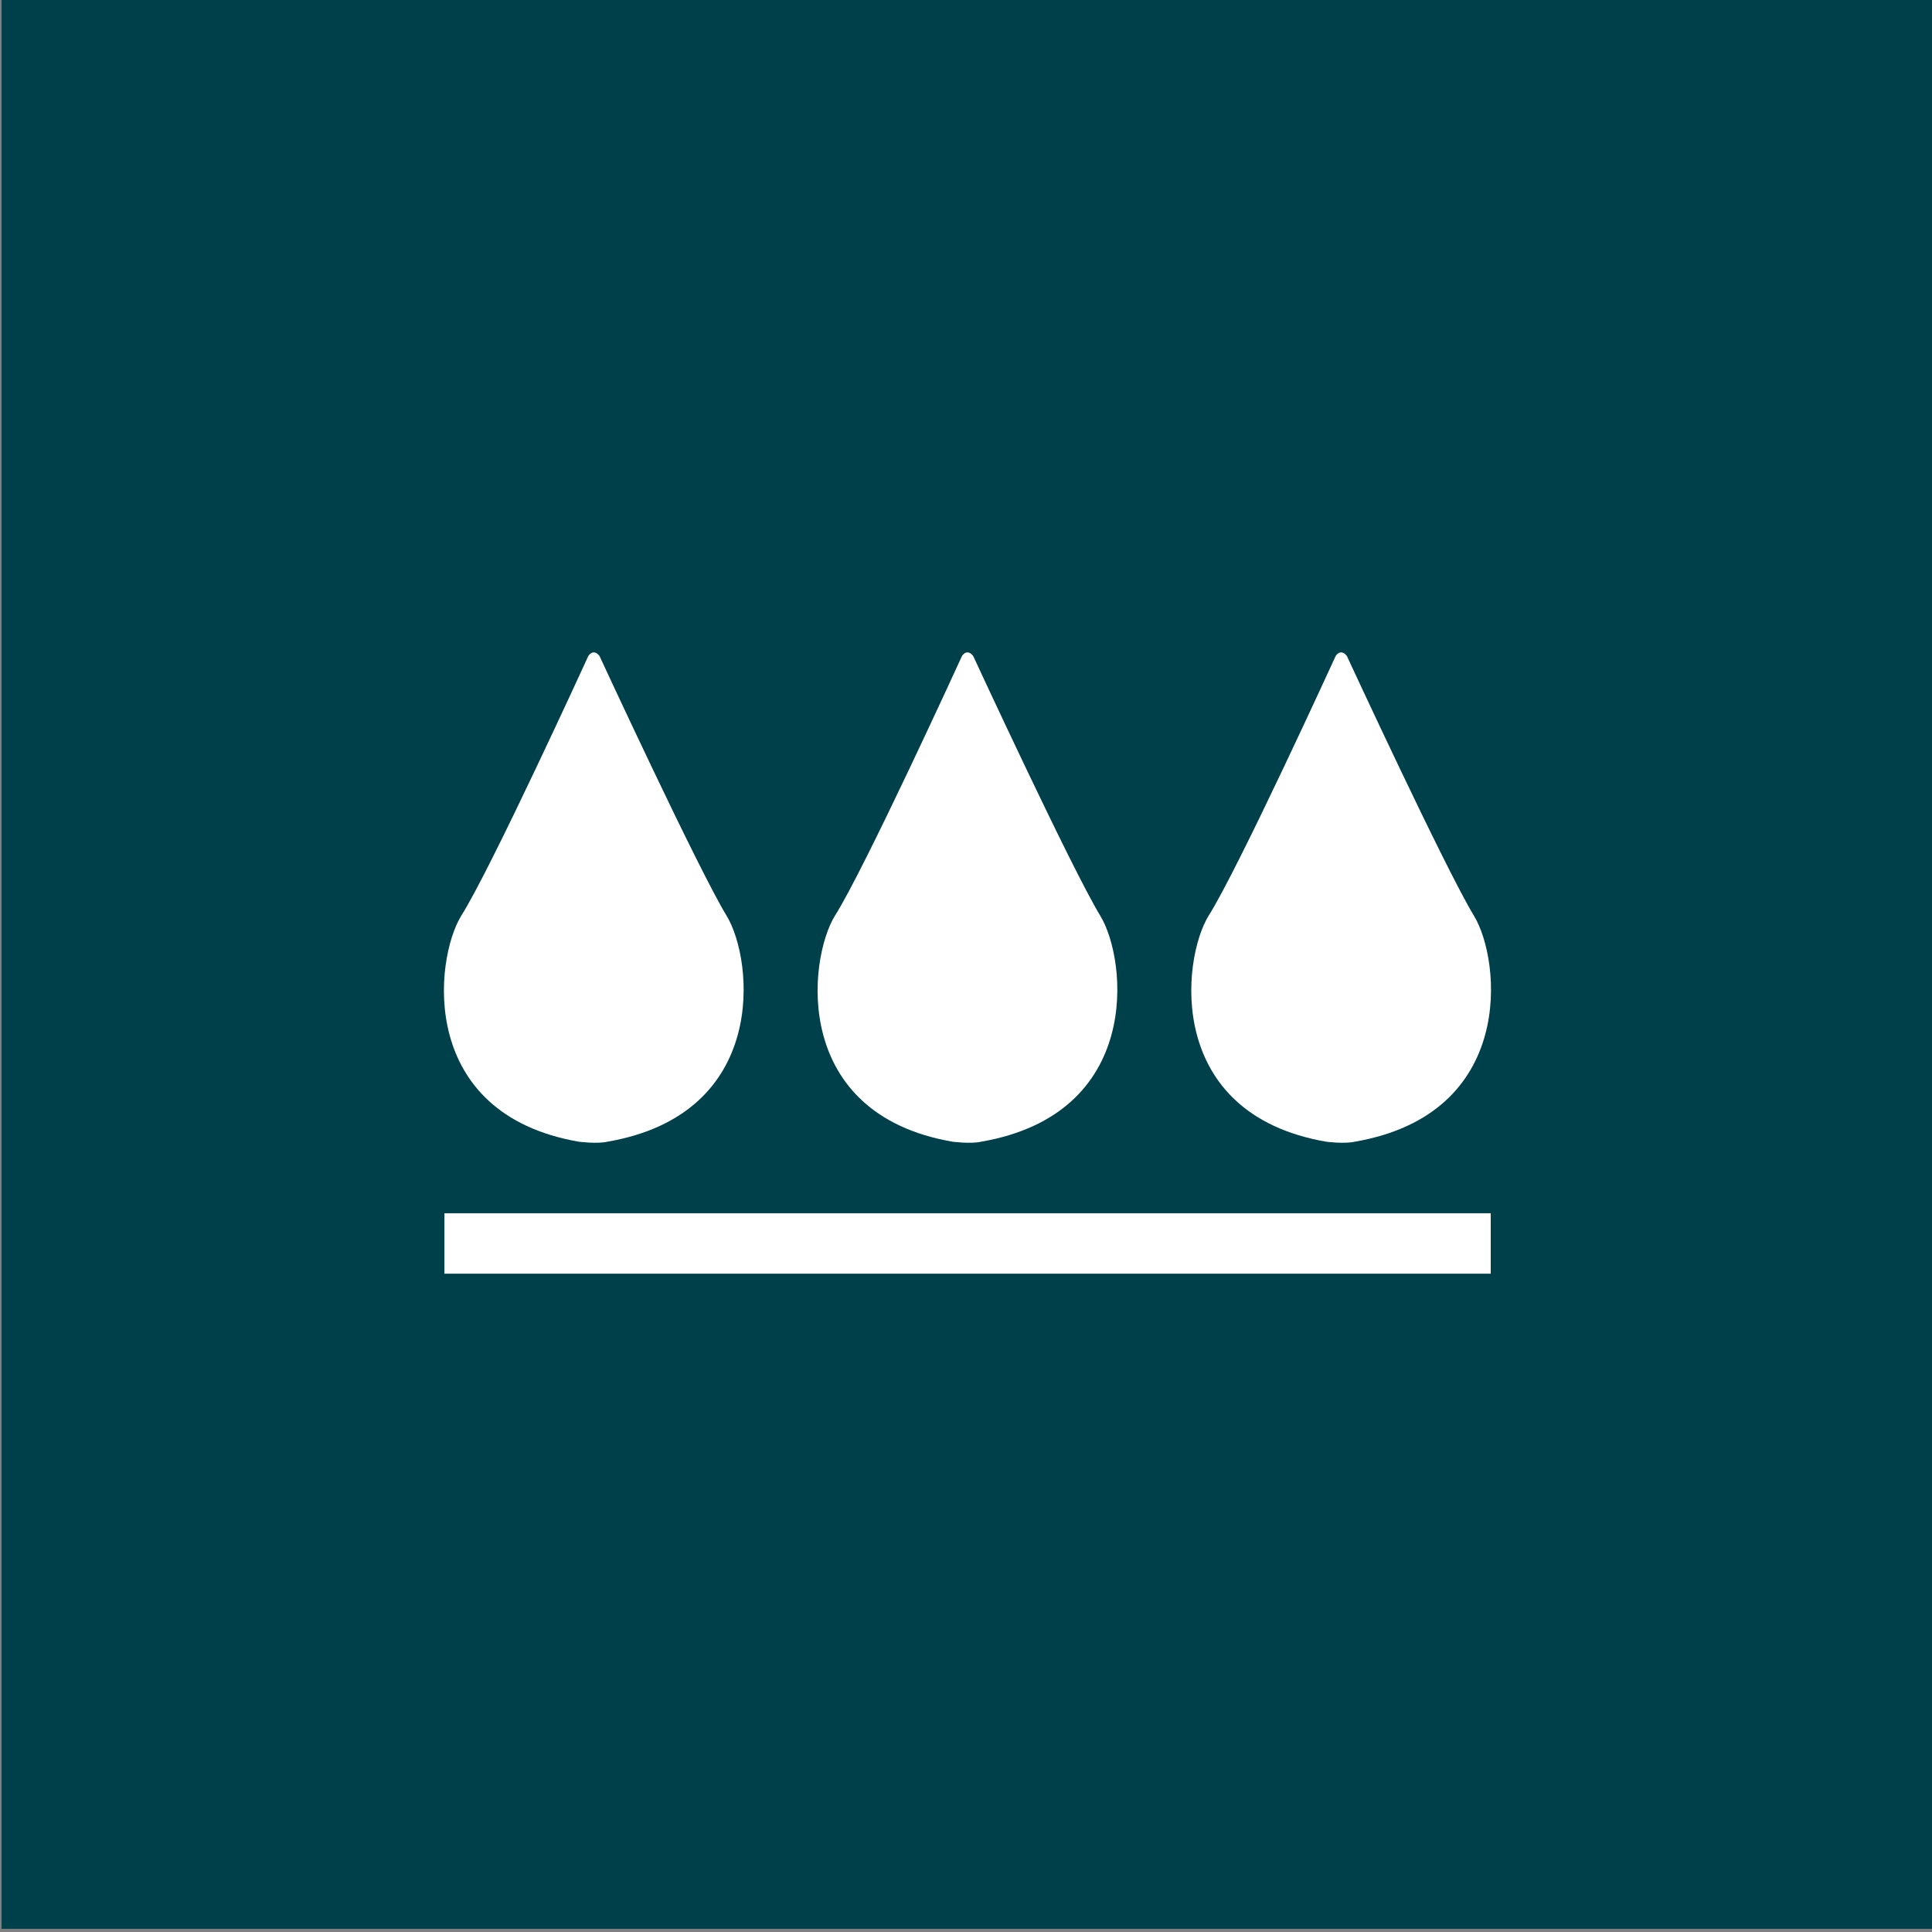 <?xml version="1.0" encoding="utf-8"?>
<!-- Generator: Adobe Illustrator 19.1.0, SVG Export Plug-In . SVG Version: 6.00 Build 0)  -->
<svg version="1.1" id="Layer_1" xmlns="http://www.w3.org/2000/svg" xmlns:xlink="http://www.w3.org/1999/xlink" x="0px" y="0px"
	 viewBox="0 0 243 243" enable-background="new 0 0 243 243" xml:space="preserve">
<rect x="0" y="0" width="243" height="243" fill="#808080" stroke="none"/>
<rect x="0.2" y="-0.4" fill="#00404A" width="243" height="243"/>
<g>
	<path fill="#FFFFFF" d="M91.4,115.2c-3.6-5.9-16-32.7-16-32.7c-0.8-1-1.4,0-1.4,0s-12.3,26.9-16,32.7c-3.4,5.6-5.4,24.9,14.8,28.4
		c0,0,2.3,0.3,3.6,0C96.7,140.1,94.8,120.8,91.4,115.2z"/>
	<path fill="#FFFFFF" d="M138.4,115.2c-3.6-5.9-16-32.7-16-32.7c-0.8-1-1.4,0-1.4,0s-12.3,26.9-16,32.7c-3.4,5.6-5.4,24.9,14.8,28.4
		c0,0,2.3,0.3,3.6,0C143.7,140.1,141.8,120.8,138.4,115.2z"/>
	<path fill="#FFFFFF" d="M185.4,115.2c-3.6-5.9-16-32.7-16-32.7c-0.8-1-1.4,0-1.4,0s-12.3,26.9-16,32.7c-3.4,5.6-5.4,24.9,14.8,28.4
		c0,0,2.3,0.3,3.6,0C190.7,140.1,188.8,120.8,185.4,115.2z"/>
	<rect x="55.9" y="152.6" fill="#FFFFFF" width="131.6" height="7.6"/>
</g>
</svg>
